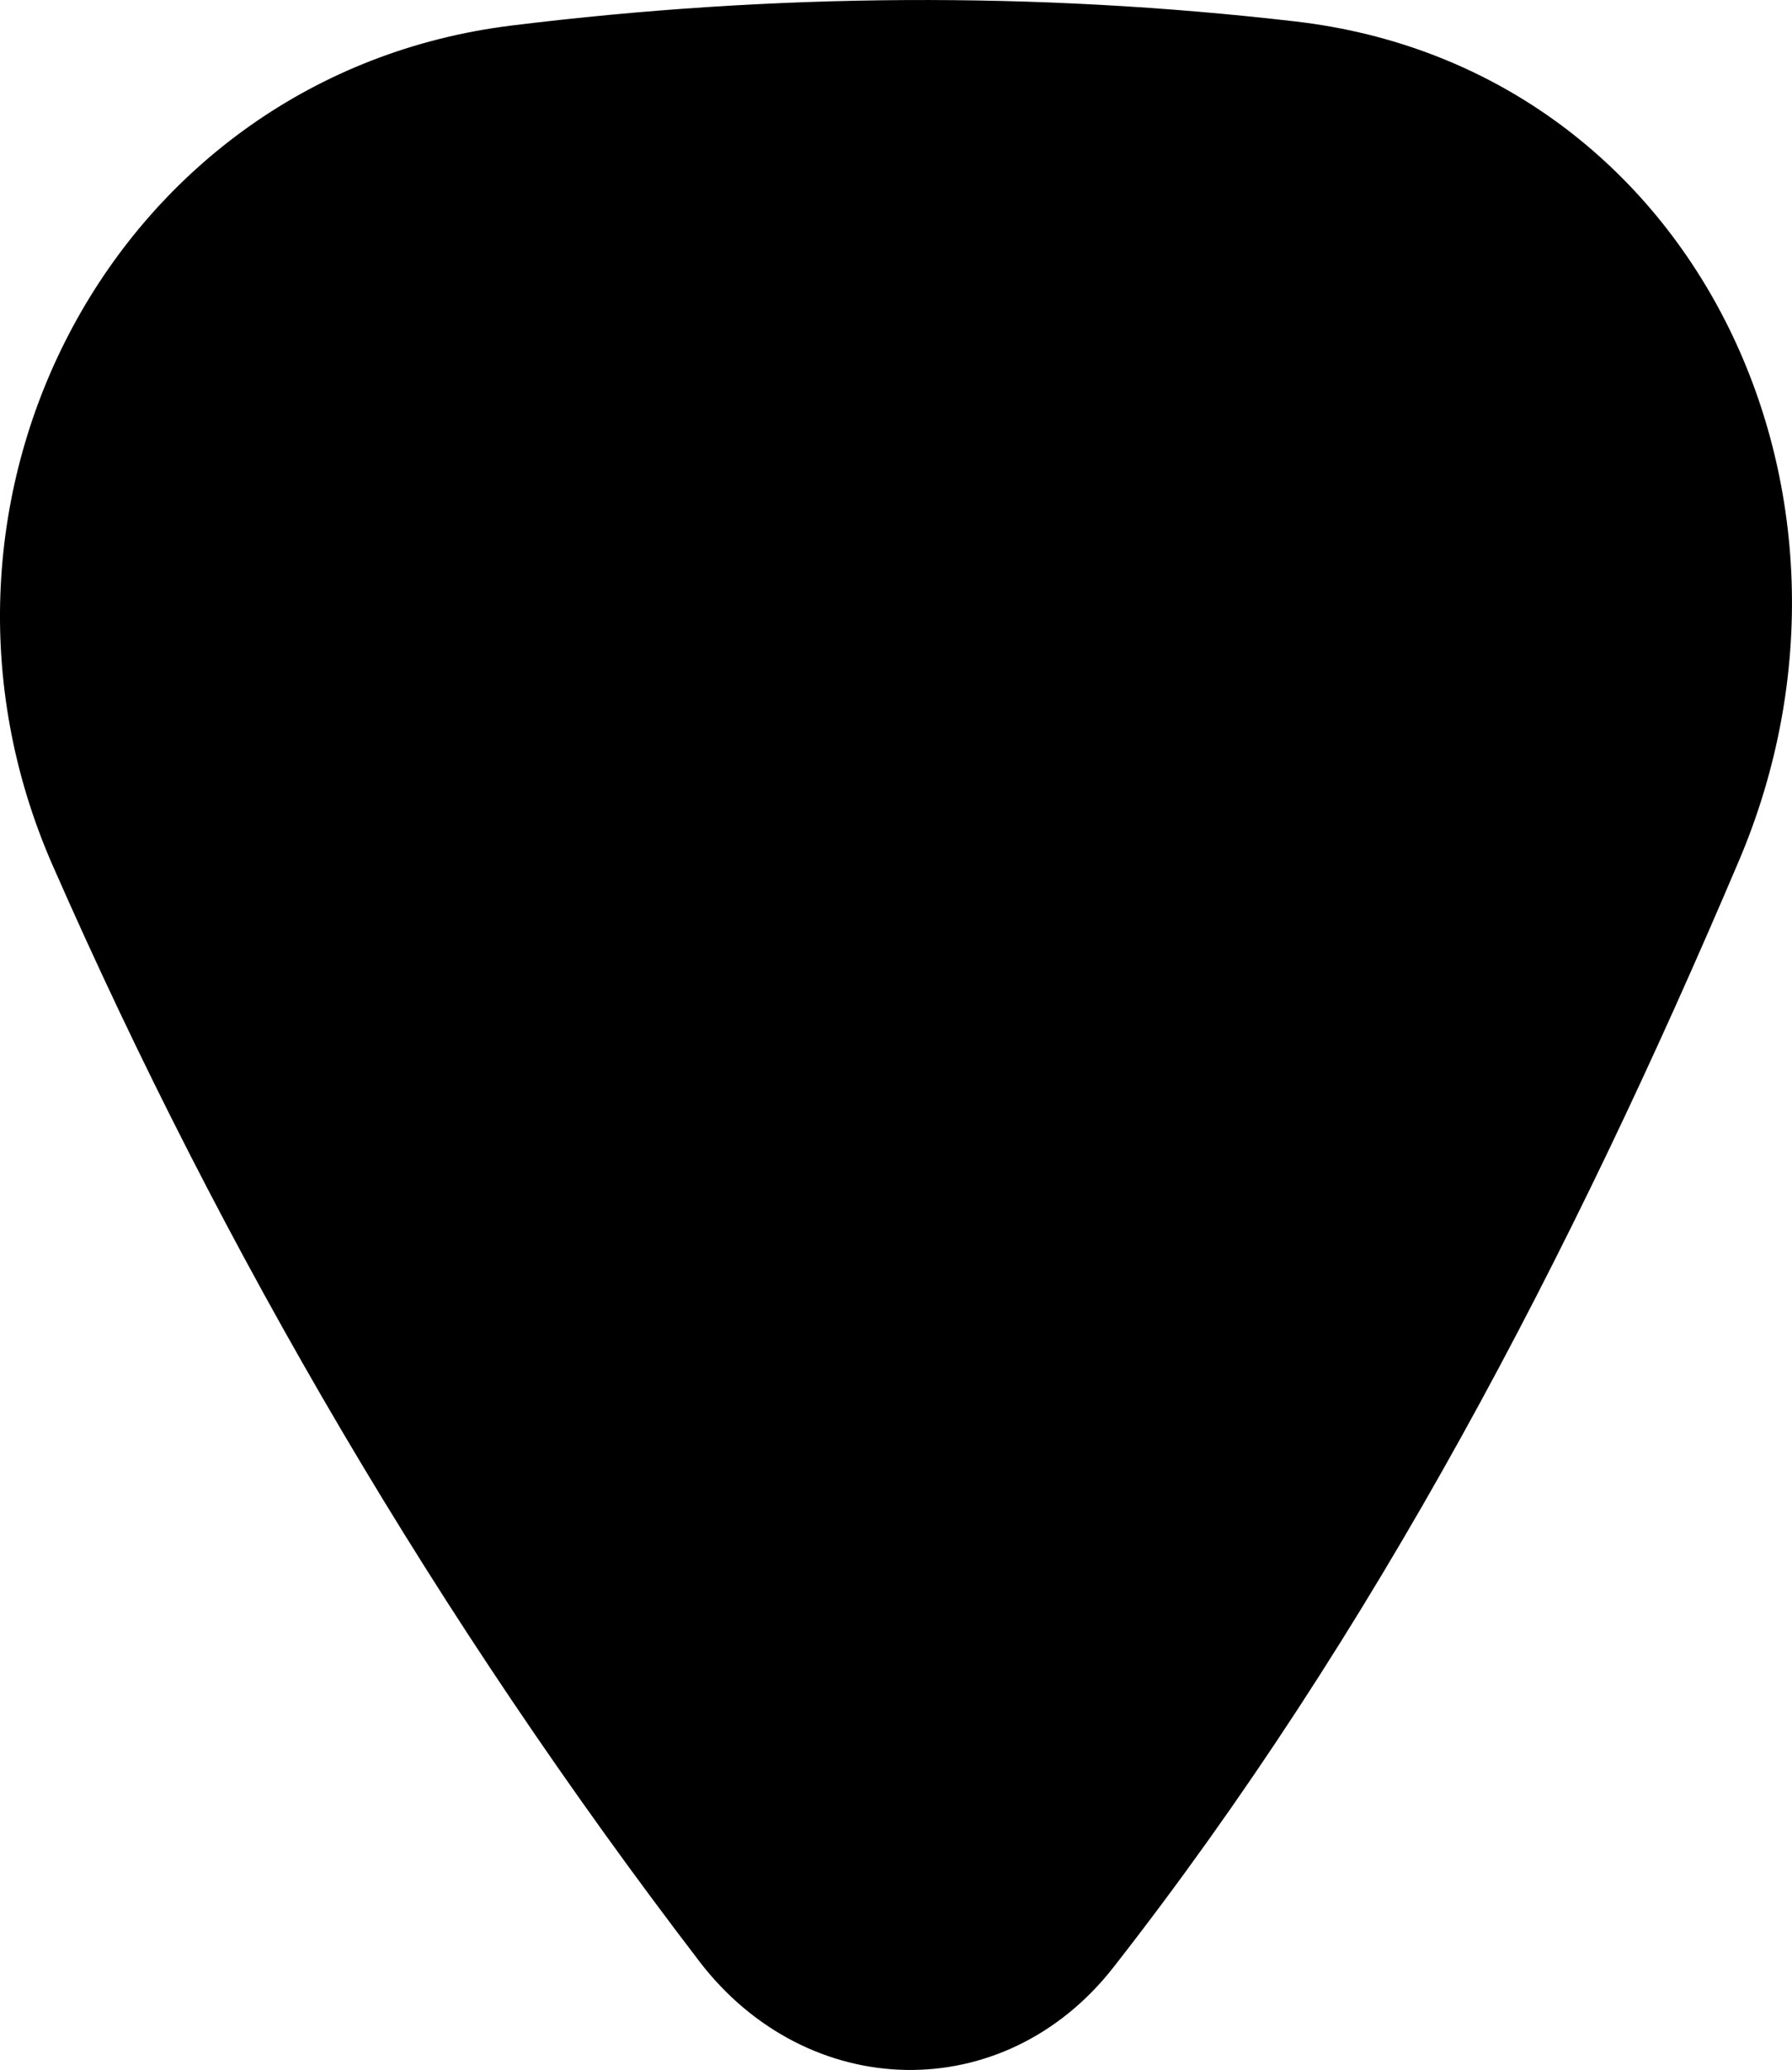 <?xml version="1.0" encoding="UTF-8" standalone="no"?>
<svg
   width="45.548mm"
   height="52.598mm"
   viewBox="0 0 45.548 52.598"
   version="1.1"
   id="svg8"
   inkscape:version="1.3.2 (091e20e, 2023-11-25, custom)"
   sodipodi:docname="logo.svg"
   inkscape:export-filename="fullNameAndPickLogoTest.png"
   inkscape:export-xdpi="23.220886"
   inkscape:export-ydpi="23.220886"
   xmlns:inkscape="http://www.inkscape.org/namespaces/inkscape"
   xmlns:sodipodi="http://sodipodi.sourceforge.net/DTD/sodipodi-0.dtd"
   xmlns="http://www.w3.org/2000/svg"
   xmlns:svg="http://www.w3.org/2000/svg"
   xmlns:rdf="http://www.w3.org/1999/02/22-rdf-syntax-ns#"
   xmlns:cc="http://creativecommons.org/ns#"
   xmlns:dc="http://purl.org/dc/elements/1.1/">
  <defs
     id="defs2" />
  <sodipodi:namedview
     id="base"
     pagecolor="#ffffff"
     bordercolor="#666666"
     borderopacity="1.0"
     inkscape:pageopacity="0.0"
     inkscape:pageshadow="2"
     inkscape:zoom="0.50000001"
     inkscape:cx="578.99999"
     inkscape:cy="11"
     inkscape:document-units="mm"
     inkscape:current-layer="layer1"
     inkscape:document-rotation="0"
     showgrid="false"
     inkscape:window-width="1920"
     inkscape:window-height="1009"
     inkscape:window-x="1912"
     inkscape:window-y="-8"
     inkscape:window-maximized="1"
     showguides="true"
     inkscape:guide-bbox="true"
     inkscape:snap-to-guides="true"
     inkscape:snap-page="false"
     inkscape:snap-bbox="false"
     inkscape:bbox-paths="false"
     inkscape:bbox-nodes="false"
     inkscape:snap-bbox-edge-midpoints="false"
     inkscape:snap-bbox-midpoints="false"
     inkscape:object-paths="true"
     inkscape:snap-intersection-paths="true"
     inkscape:snap-smooth-nodes="true"
     inkscape:snap-nodes="false"
     inkscape:showpageshadow="2"
     inkscape:pagecheckerboard="0"
     inkscape:deskcolor="#d1d1d1"
     inkscape:clip-to-page="false" />
  <g
     inkscape:label="Layer 1"
     inkscape:groupmode="layer"
     id="layer1"
     transform="translate(-17.701,-15.982)">
    <path
       id="path443"
       style="opacity:0.998;fill:#000000;fill-opacity:1;stroke-width:1.032;stroke-linejoin:round;paint-order:stroke fill markers"
       inkscape:transform-center-y="8.5859056"
       d="M 35.476,65.819 C 28.842,57.155 23.383,47.864 19.041,37.976 14.95,28.659 20.618,17.872 30.71,16.63 c 6.67,-0.821 13.31,-0.868 19.916,-0.103 10.095,1.17 15.257,11.954 11.275,21.325 -4.264,10.038 -9.246,19.614 -15.898,28.118 -2.788,3.565 -7.776,3.443 -10.528,-0.151 z"
       sodipodi:nodetypes="cccc" />
  </g>
</svg>
